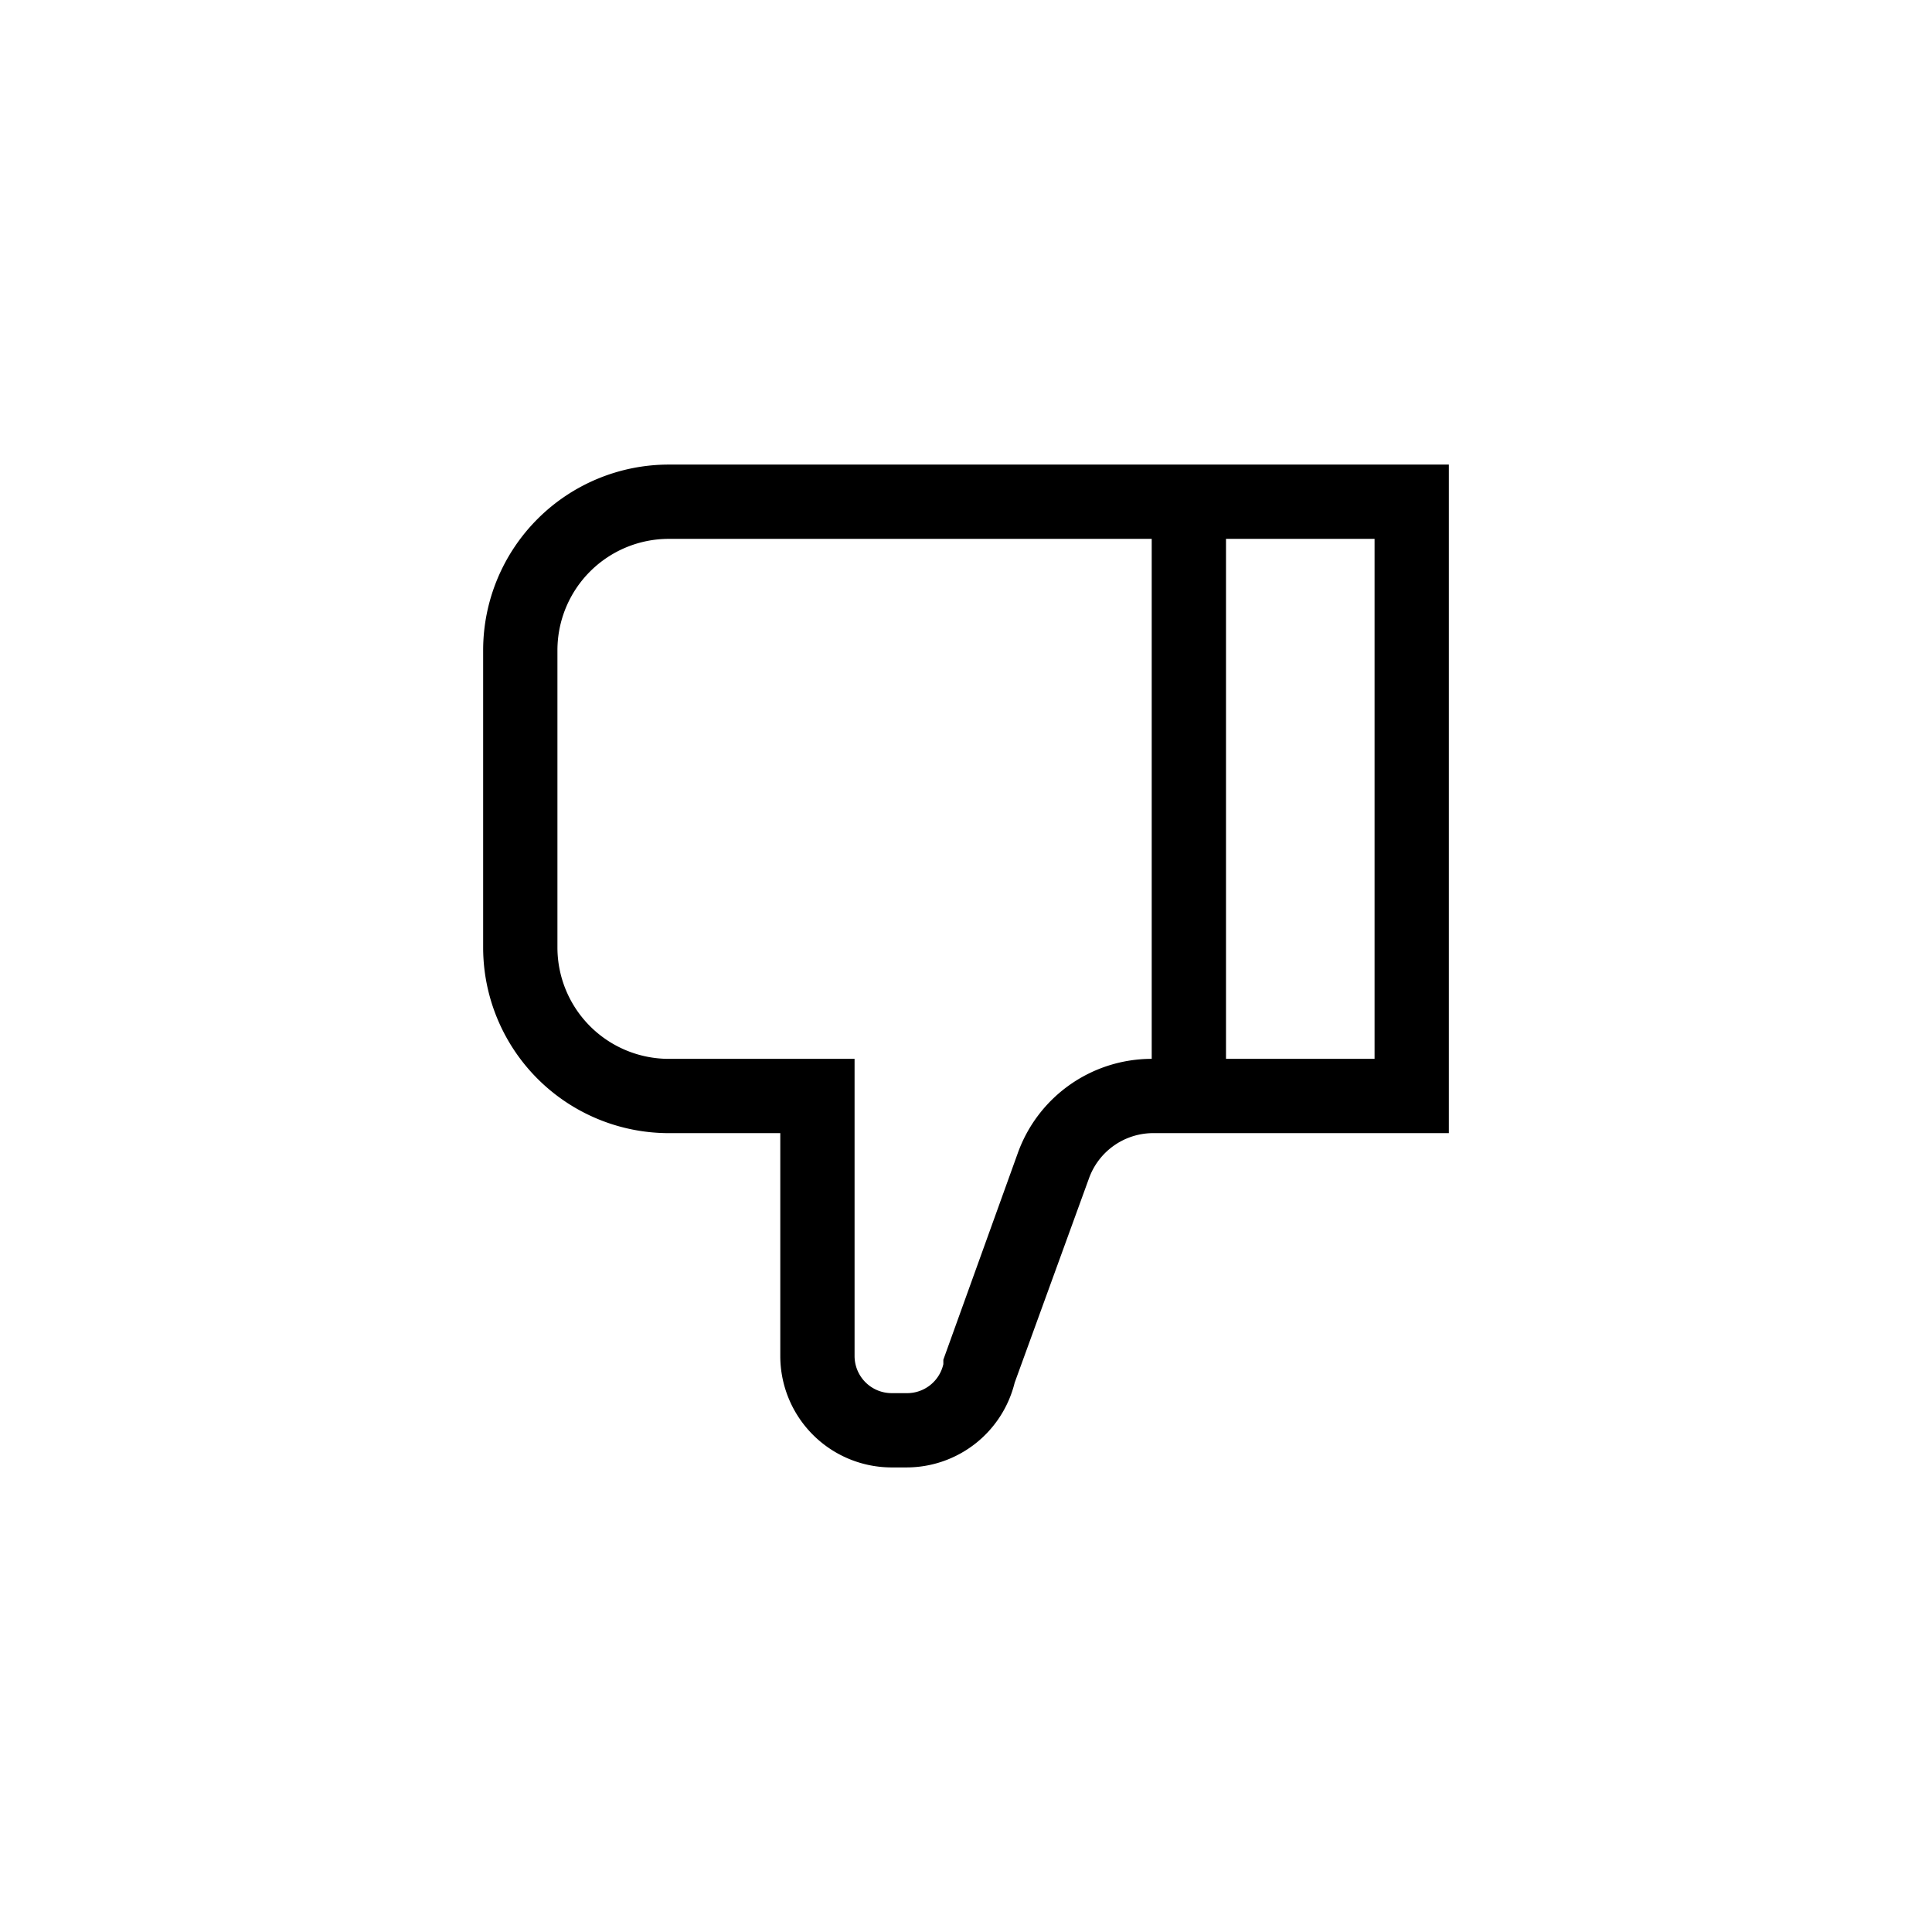 <?xml version="1.0" encoding="UTF-8" standalone="no" ?>
<!DOCTYPE svg PUBLIC "-//W3C//DTD SVG 1.1//EN" "http://www.w3.org/Graphics/SVG/1.1/DTD/svg11.dtd">
<svg xmlns="http://www.w3.org/2000/svg" xmlns:xlink="http://www.w3.org/1999/xlink" version="1.1" width="400" height="400" viewBox="0 0 400 400" xml:space="preserve">
<desc>Created with Fabric.js 3.6.2</desc>
<defs>
</defs>
<g transform="matrix(7.69 0 0 7.69 200 200)" id="Fill"  >
<path style="stroke: none; stroke-width: 1; stroke-dasharray: none; stroke-linecap: butt; stroke-dashoffset: 0; stroke-linejoin: miter; stroke-miterlimit: 4; fill: rgb(0,0,0); fill-rule: nonzero; opacity: 1;"  transform=" translate(-16, -16.5)" d="M 22 3 H 8 A 5 5 0 0 0 3 8 v 8 a 5 5 0 0 0 5 5 h 3 v 6 a 3 3 0 0 0 3 3 h 0.4 a 3 3 0 0 0 2.91 -2.28 l 2 -5.5 A 1.84 1.84 0 0 1 21 21 h 8 V 3 Z M 17.39 21.55 l -2 5.55 l 0 0.12 a 1 1 0 0 1 -1 0.78 H 14 a 1 1 0 0 1 -1 -1 V 19 H 8 a 3 3 0 0 1 -3 -3 V 8 A 3 3 0 0 1 8 5 H 21 V 19 A 3.83 3.83 0 0 0 17.39 21.55 Z M 27 19 H 23 V 5 h 4 Z" stroke-linecap="round" />
</g>
</svg>